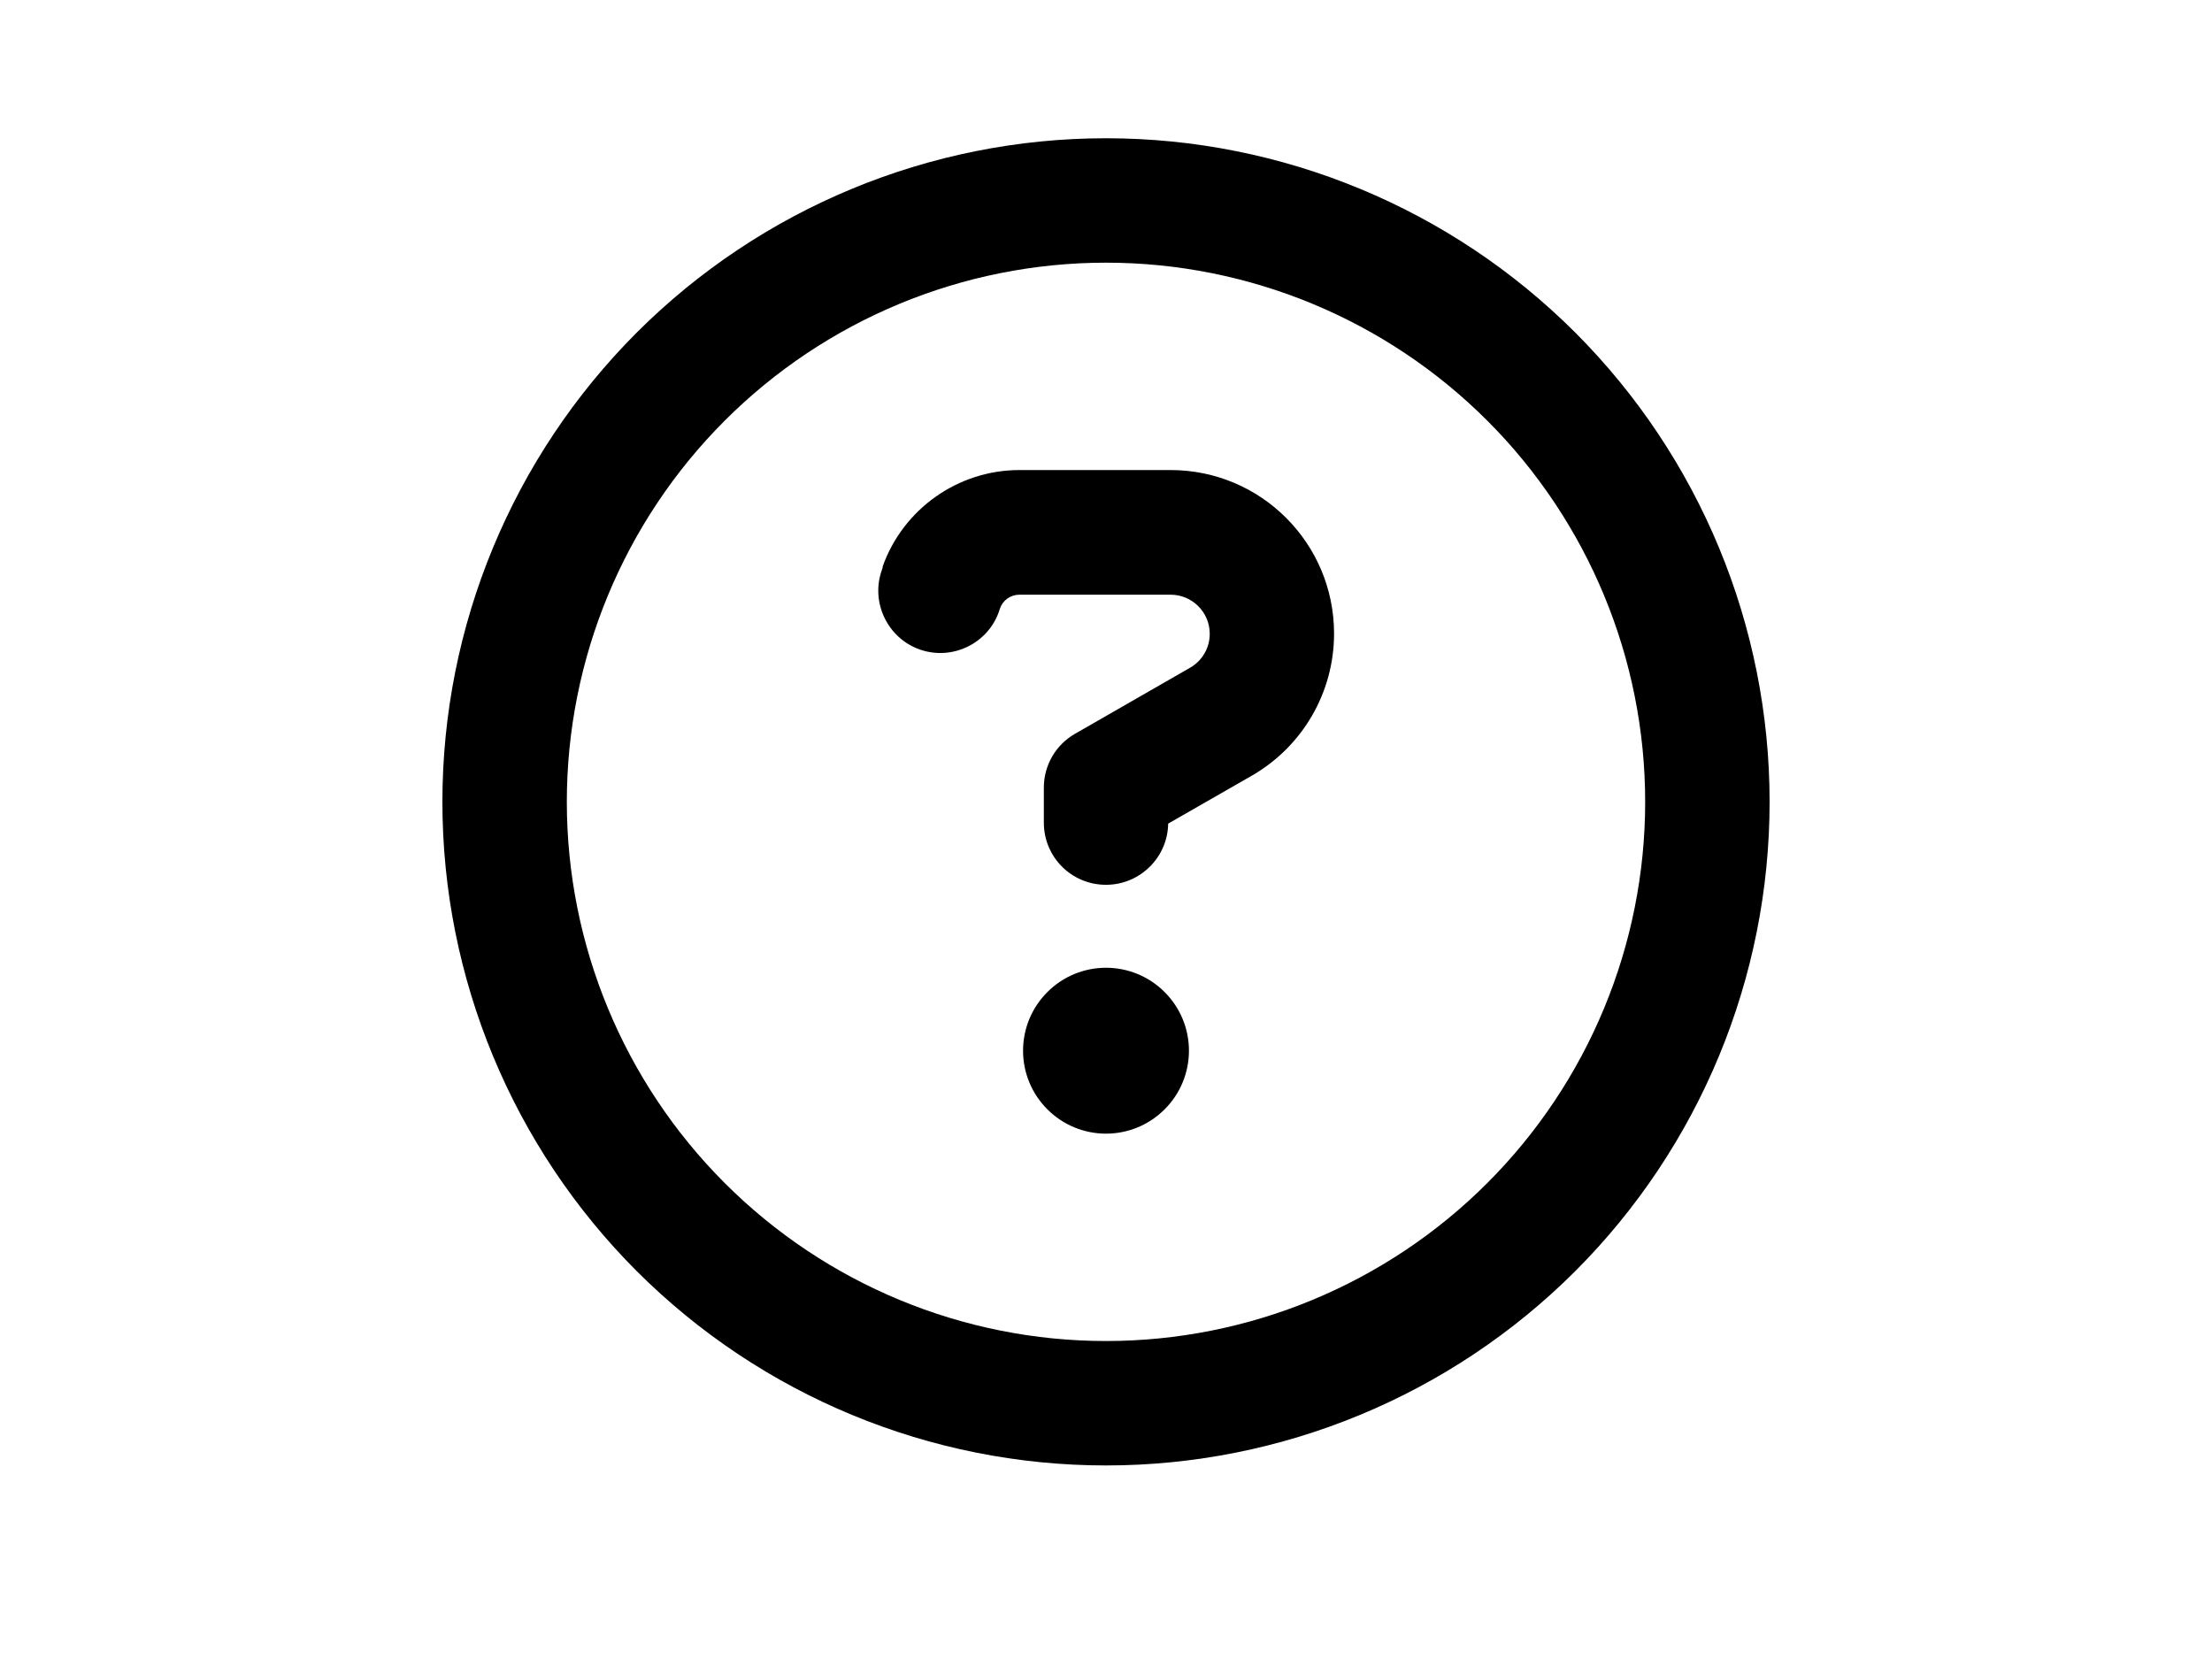 <svg width="20" height="15" viewBox="0 0 20 15" fill="none" xmlns="http://www.w3.org/2000/svg">
<path d="M14.875 7.25C14.875 5.957 14.361 4.717 13.447 3.803C12.533 2.889 11.293 2.375 10 2.375C8.707 2.375 7.467 2.889 6.553 3.803C5.639 4.717 5.125 5.957 5.125 7.25C5.125 8.543 5.639 9.783 6.553 10.697C7.467 11.611 8.707 12.125 10 12.125C11.293 12.125 12.533 11.611 13.447 10.697C14.361 9.783 14.875 8.543 14.875 7.25ZM4 7.25C4 5.659 4.632 4.133 5.757 3.007C6.883 1.882 8.409 1.25 10 1.25C11.591 1.25 13.117 1.882 14.243 3.007C15.368 4.133 16 5.659 16 7.25C16 8.841 15.368 10.367 14.243 11.493C13.117 12.618 11.591 13.25 10 13.25C8.409 13.25 6.883 12.618 5.757 11.493C4.632 10.367 4 8.841 4 7.25ZM7.98 5.124C8.165 4.602 8.662 4.25 9.217 4.25H10.584C11.402 4.25 12.062 4.913 12.062 5.729C12.062 6.259 11.779 6.748 11.319 7.013L10.562 7.447C10.558 7.752 10.307 8 10 8C9.688 8 9.438 7.749 9.438 7.438V7.121C9.438 6.92 9.545 6.734 9.721 6.634L10.759 6.038C10.87 5.975 10.938 5.858 10.938 5.731C10.938 5.534 10.778 5.377 10.584 5.377H9.217C9.137 5.377 9.067 5.427 9.041 5.502L9.032 5.53C8.929 5.823 8.605 5.975 8.315 5.872C8.024 5.769 7.87 5.445 7.973 5.155L7.982 5.127L7.98 5.124ZM9.25 9.5C9.25 9.301 9.329 9.11 9.47 8.97C9.61 8.829 9.801 8.75 10 8.75C10.199 8.75 10.39 8.829 10.53 8.97C10.671 9.11 10.75 9.301 10.75 9.5C10.75 9.699 10.671 9.89 10.53 10.03C10.39 10.171 10.199 10.25 10 10.25C9.801 10.25 9.61 10.171 9.47 10.03C9.329 9.89 9.25 9.699 9.25 9.5Z" fill="black"/>
</svg>
